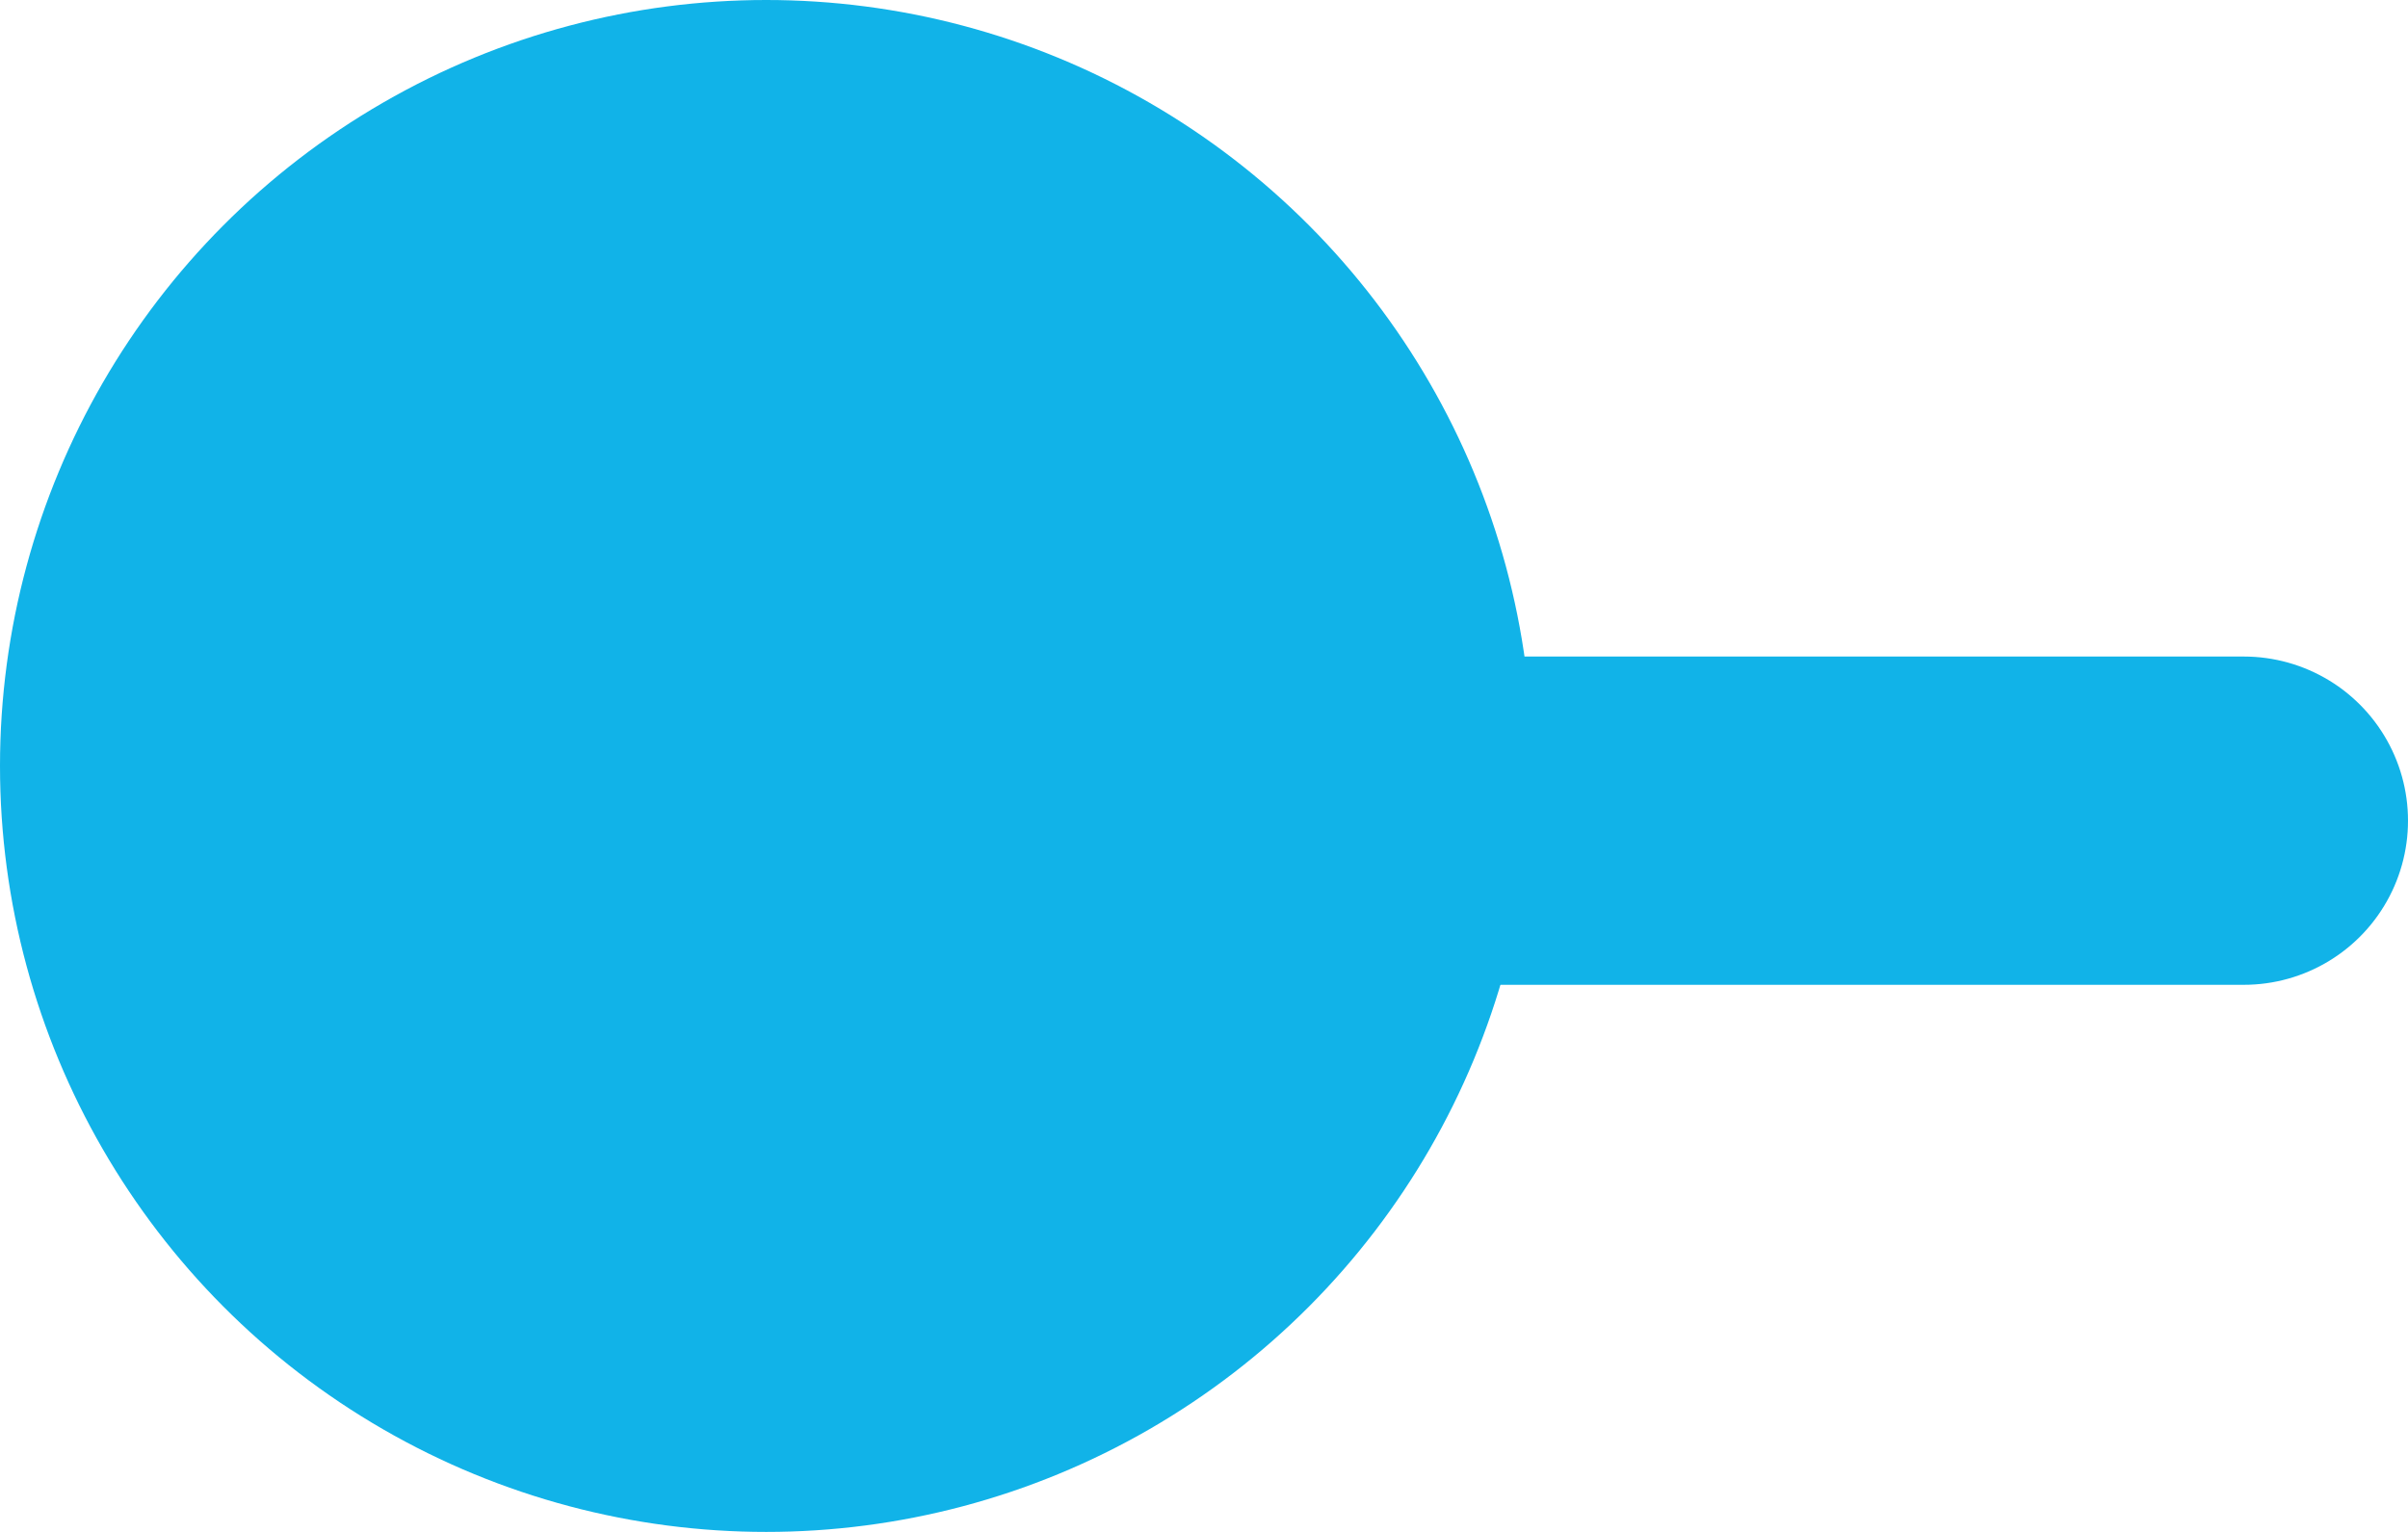 <svg xmlns="http://www.w3.org/2000/svg" width="22" height="14" viewBox="0 0 22 14">
  <g id="Group_221" data-name="Group 221" transform="translate(-107 -440)">
    <circle id="Ellipse_91" data-name="Ellipse 91" cx="7" cy="7" r="7" transform="translate(107 440)" fill="#11b3e8"/>
    <line id="Line_39" data-name="Line 39" x2="13" transform="translate(114.5 447.5)" fill="none" stroke="#11b3e8" stroke-linecap="round" stroke-width="3"/>
  </g>
</svg>
